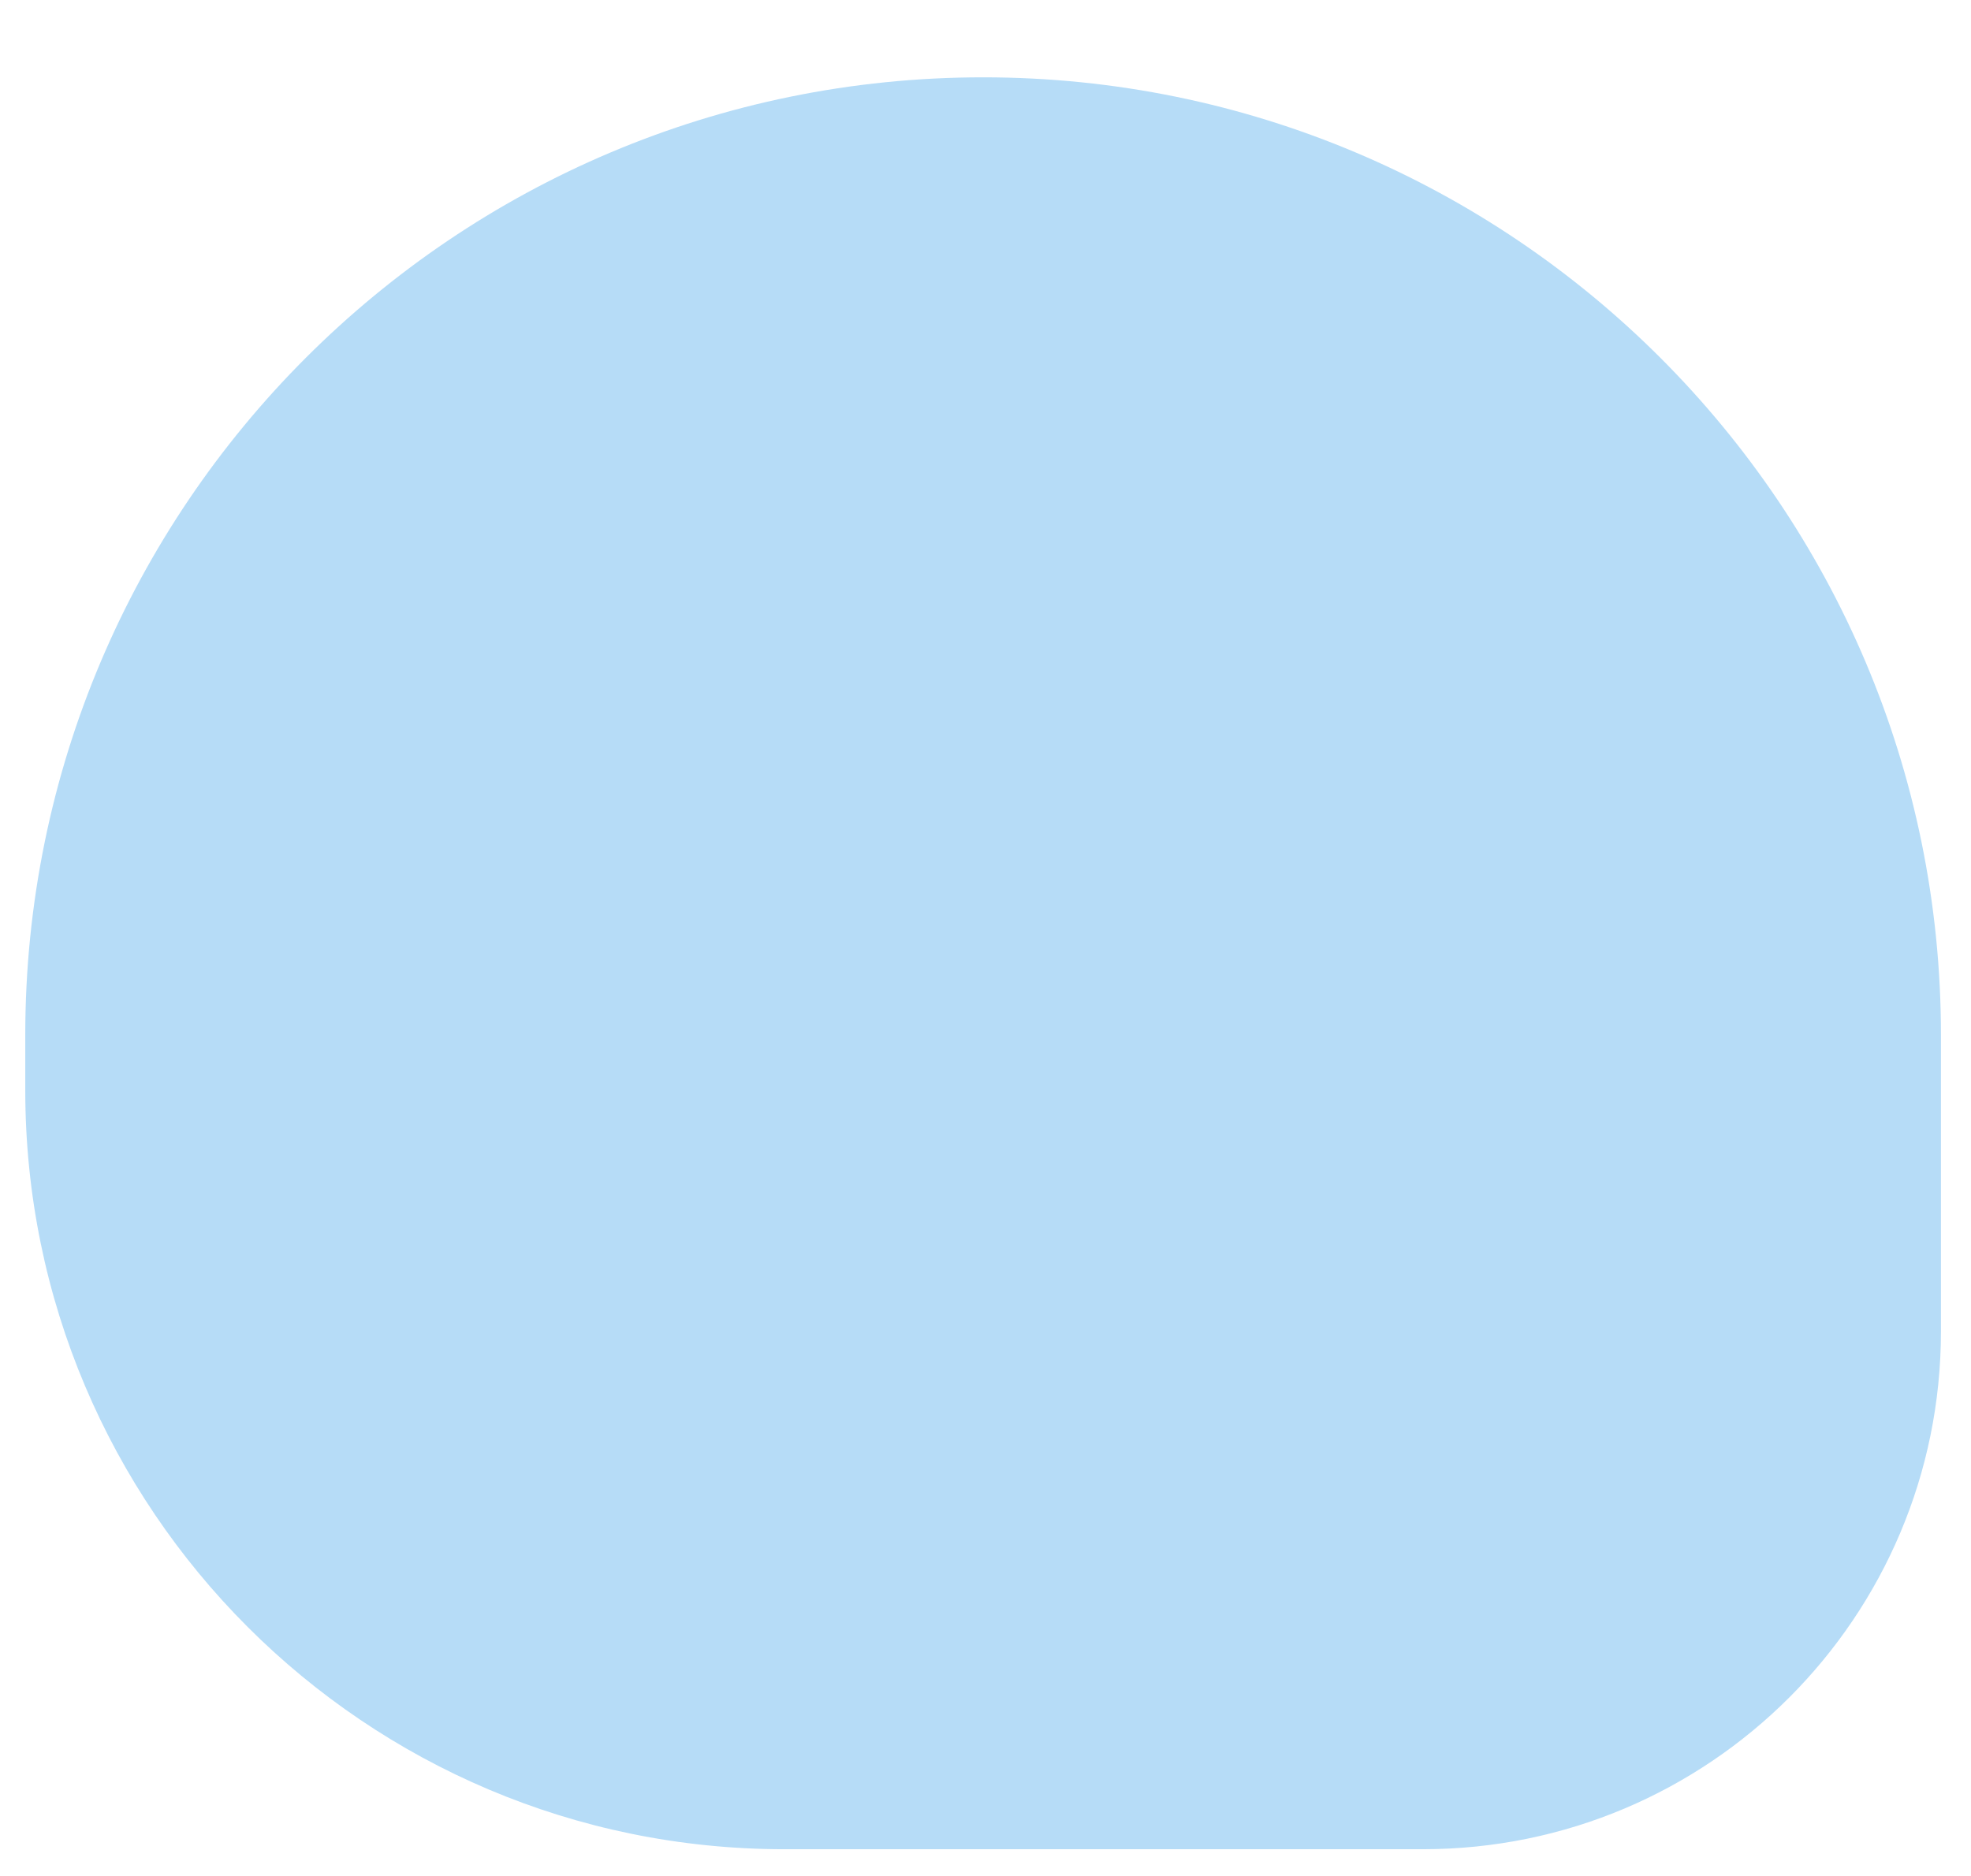 <svg width="312" height="297" viewBox="0 0 312 297" fill="none" xmlns="http://www.w3.org/2000/svg">
    <g filter="url(#tpta54v9ga)">
        <path d="M4 151.865C4 68.127 71.883.243 155.622.243c83.738 0 151.621 67.884 151.621 151.622v46.919c0 45.287-36.712 82-82 82H124.167C57.801 280.784 4 226.983 4 160.617v-8.752z" fill="#B6DCF7"/>
    </g>
    <defs>
        <filter id="tpta54v9ga" x="0" y=".243" width="311.243" height="296.541" filterUnits="userSpaceOnUse" color-interpolation-filters="sRGB">
            <feFlood flood-opacity="0" result="BackgroundImageFix"/>
            <feColorMatrix in="SourceAlpha" values="0 0 0 0 0 0 0 0 0 0 0 0 0 0 0 0 0 0 127 0" result="hardAlpha"/>
            <feOffset dy="12"/>
            <feGaussianBlur stdDeviation="2"/>
            <feComposite in2="hardAlpha" operator="out"/>
            <feColorMatrix values="0 0 0 0 0 0 0 0 0 0 0 0 0 0 0 0 0 0 0.25 0"/>
            <feBlend in2="BackgroundImageFix" result="effect1_dropShadow_32_5"/>
            <feBlend in="SourceGraphic" in2="effect1_dropShadow_32_5" result="shape"/>
        </filter>
    </defs>
</svg>
